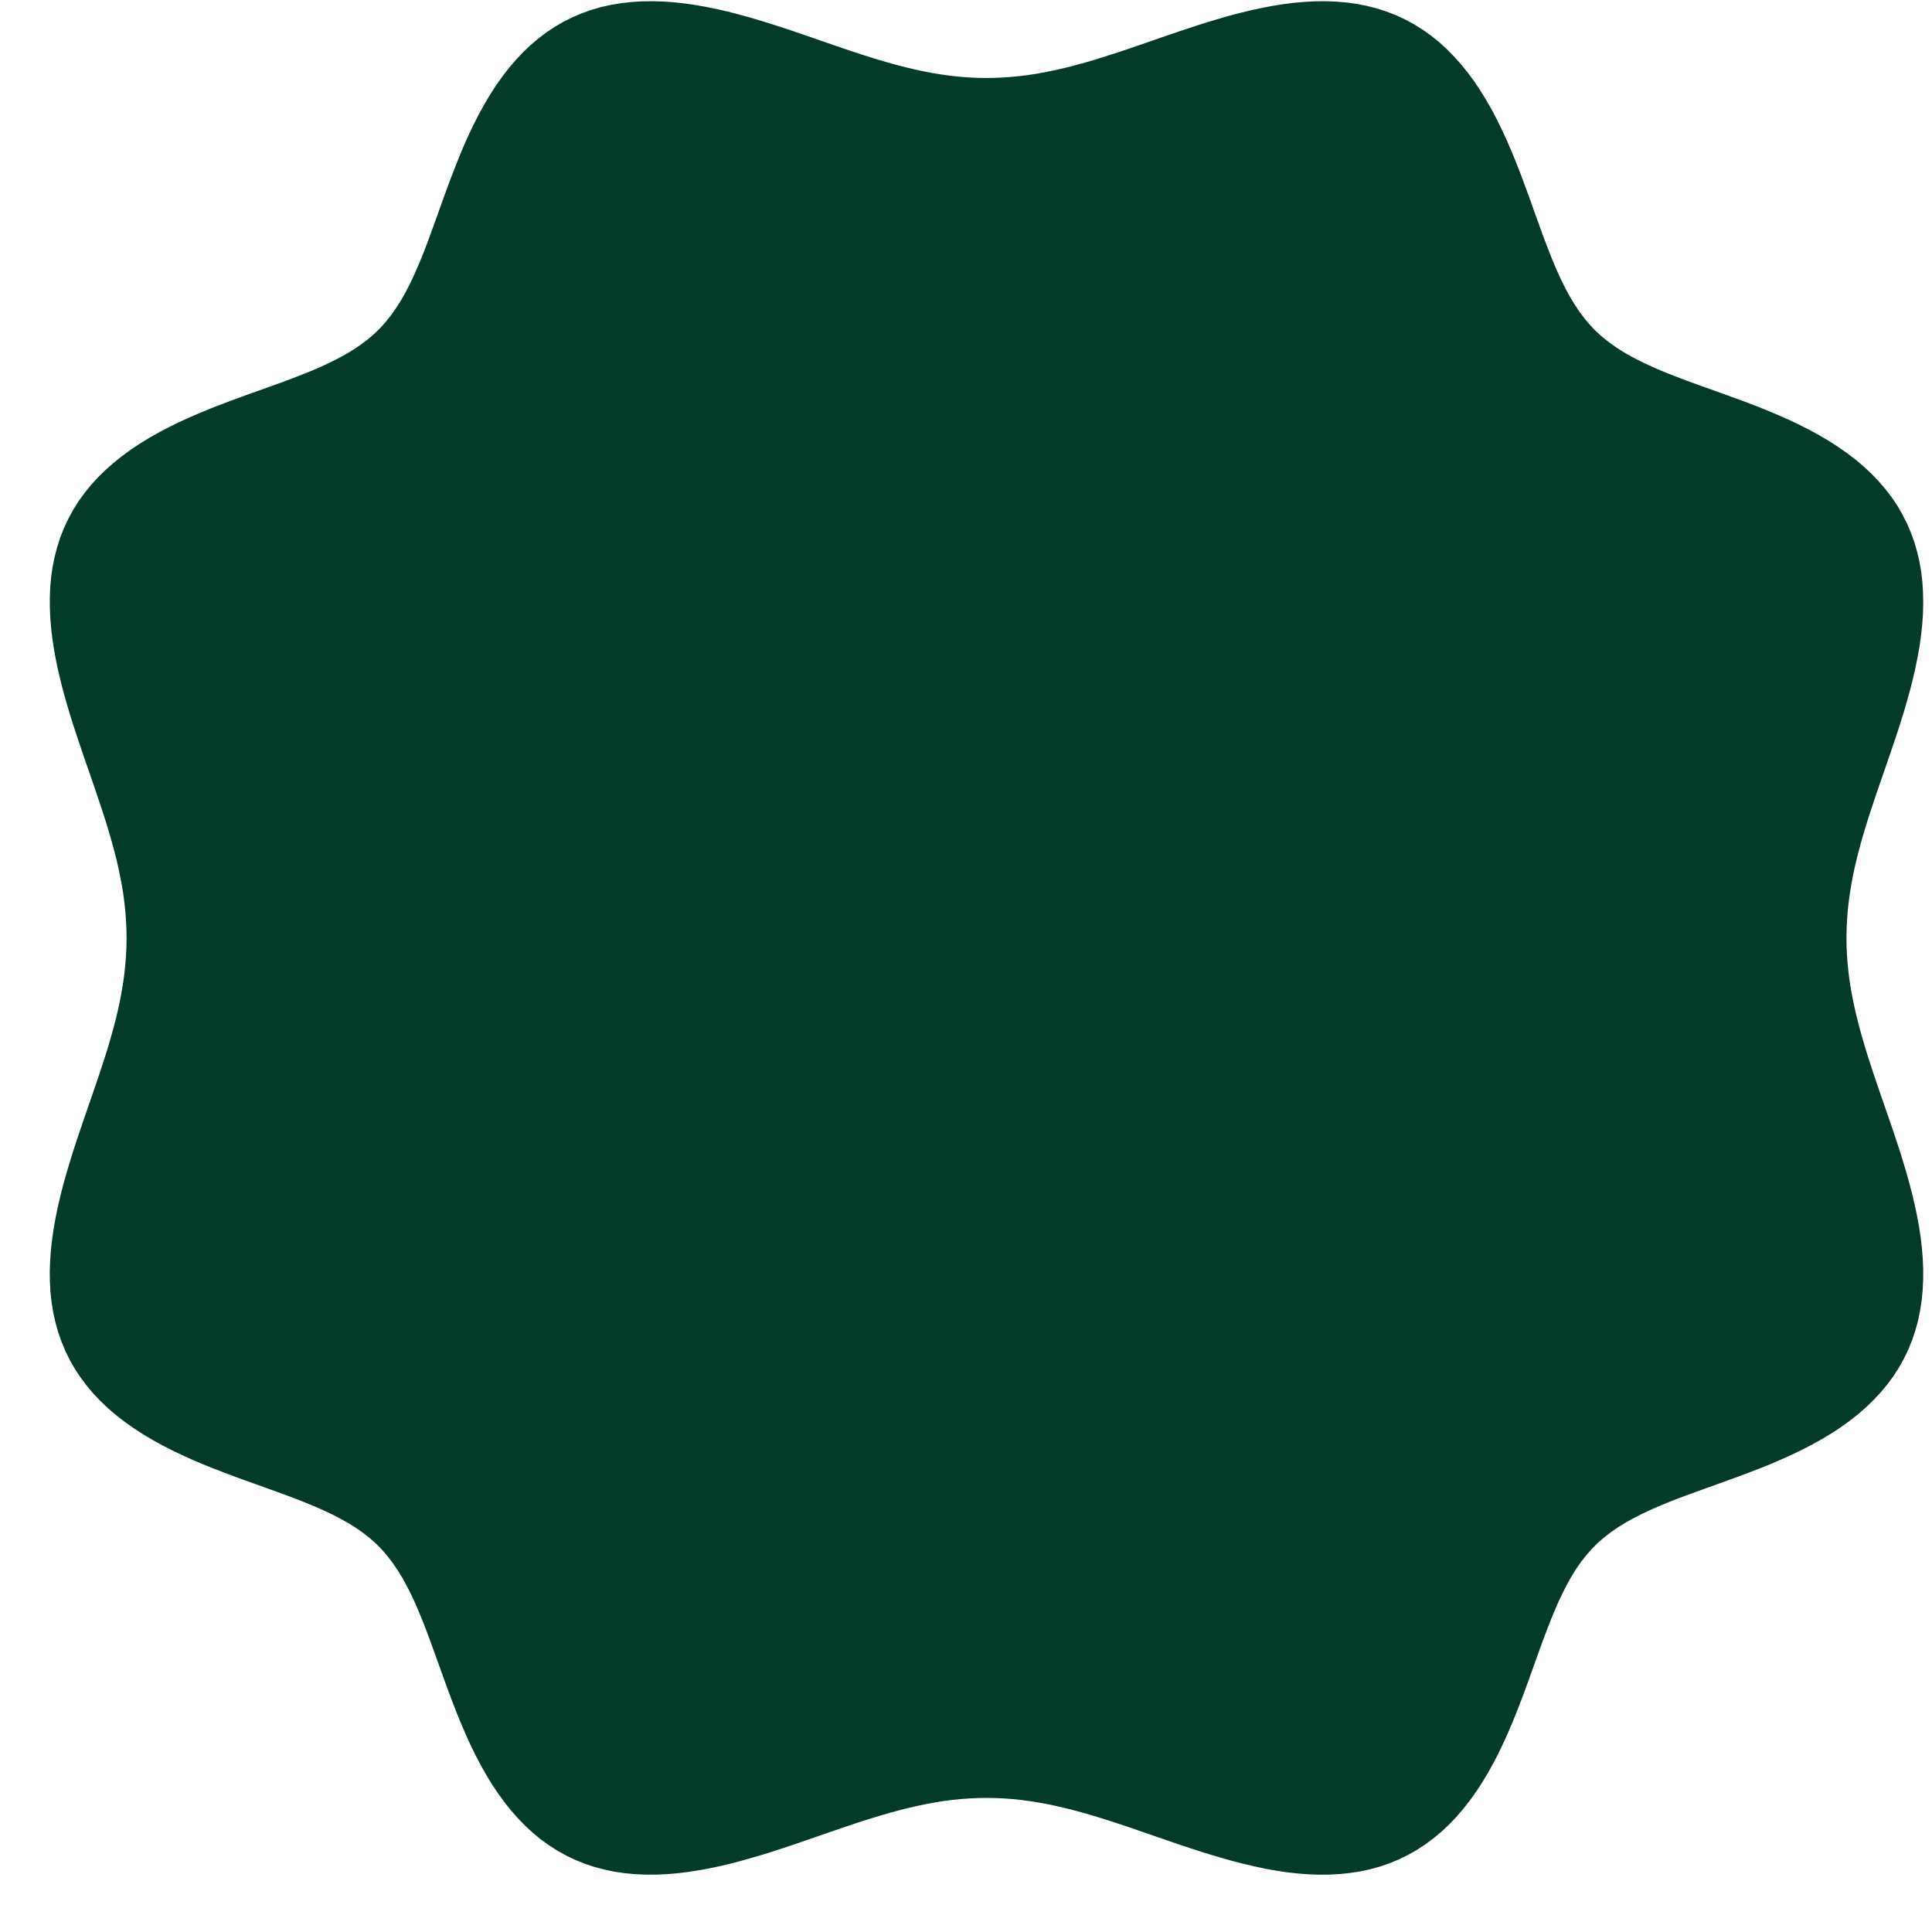 <svg width="33" height="33" viewBox="0 0 33 33" fill="none" xmlns="http://www.w3.org/2000/svg">
<path fill-rule="evenodd" clip-rule="evenodd" d="M31.539 16.021L31.541 16.168L31.548 16.315L31.559 16.462L31.574 16.61L31.593 16.759L31.617 16.908L31.645 17.058L31.677 17.209L31.712 17.362L31.751 17.516L31.793 17.671L31.839 17.828L31.887 17.987L31.938 18.147L31.991 18.309L32.046 18.473L32.103 18.639L32.161 18.807L32.22 18.977L32.279 19.148L32.339 19.322L32.397 19.497L32.455 19.674L32.51 19.853L32.564 20.033L32.614 20.215L32.662 20.397L32.705 20.58L32.744 20.764L32.778 20.948L32.806 21.132L32.828 21.316L32.842 21.498L32.85 21.68L32.849 21.861L32.84 22.04L32.823 22.216L32.796 22.39L32.761 22.561L32.715 22.728L32.66 22.892L32.595 23.052L32.52 23.207L32.436 23.358L32.342 23.504L32.238 23.645L32.126 23.78L32.005 23.91L31.876 24.035L31.739 24.154L31.595 24.268L31.444 24.377L31.287 24.48L31.125 24.578L30.959 24.671L30.788 24.759L30.615 24.843L30.438 24.923L30.26 25L30.081 25.073L29.901 25.142L29.722 25.21L29.543 25.275L29.366 25.339L29.191 25.402L29.018 25.464L28.848 25.526L28.681 25.588L28.519 25.651L28.361 25.716L28.207 25.783L28.059 25.852L27.916 25.924L27.779 26L27.648 26.08L27.523 26.165L27.405 26.256L27.294 26.352L27.19 26.456L27.093 26.567L27.001 26.684L26.916 26.808L26.835 26.939L26.759 27.076L26.687 27.218L26.617 27.366L26.551 27.519L26.486 27.677L26.423 27.839L26.36 28.005L26.298 28.175L26.236 28.347L26.174 28.522L26.11 28.7L26.045 28.878L25.977 29.058L25.908 29.237L25.835 29.417L25.759 29.595L25.679 29.771L25.596 29.945L25.508 30.116L25.415 30.283L25.317 30.445L25.215 30.602L25.107 30.753L24.993 30.898L24.874 31.036L24.75 31.166L24.62 31.287L24.485 31.4L24.345 31.504L24.199 31.599L24.049 31.684L23.894 31.76L23.735 31.826L23.571 31.882L23.404 31.928L23.233 31.965L23.059 31.992L22.883 32.01L22.705 32.02L22.524 32.021L22.343 32.014L22.16 32L21.976 31.979L21.792 31.951L21.608 31.918L21.424 31.879L21.241 31.836L21.058 31.789L20.877 31.738L20.697 31.685L20.518 31.63L20.341 31.572L20.165 31.514L19.992 31.455L19.82 31.395L19.65 31.337L19.482 31.279L19.316 31.221L19.152 31.166L18.989 31.113L18.829 31.062L18.67 31.013L18.513 30.967L18.358 30.925L18.204 30.886L18.051 30.85L17.9 30.818L17.749 30.79L17.6 30.766L17.451 30.746L17.303 30.73L17.156 30.719L17.009 30.712L16.862 30.71L16.715 30.711L16.568 30.718L16.421 30.728L16.273 30.743L16.124 30.762L15.975 30.786L15.825 30.813L15.674 30.845L15.521 30.88L15.368 30.918L15.212 30.96L15.056 31.006L14.897 31.054L14.737 31.104L14.575 31.157L14.411 31.213L14.245 31.269L14.078 31.327L13.908 31.386L13.736 31.445L13.563 31.505L13.388 31.563L13.211 31.621L13.032 31.677L12.852 31.73L12.671 31.781L12.489 31.829L12.306 31.873L12.122 31.912L11.938 31.946L11.754 31.974L11.57 31.997L11.387 32.012L11.205 32.02L11.025 32.02L10.846 32.012L10.669 31.995L10.495 31.97L10.324 31.934L10.156 31.89L9.992 31.835L9.832 31.771L9.676 31.697L9.525 31.613L9.379 31.52L9.237 31.418L9.101 31.306L8.971 31.186L8.846 31.057L8.726 30.921L8.612 30.777L8.503 30.627L8.399 30.471L8.301 30.309L8.208 30.143L8.119 29.973L8.034 29.799L7.954 29.623L7.878 29.445L7.804 29.266L7.734 29.086L7.667 28.907L7.601 28.728L7.537 28.55L7.474 28.375L7.412 28.202L7.35 28.032L7.288 27.865L7.225 27.702L7.16 27.544L7.094 27.39L7.025 27.241L6.953 27.098L6.878 26.96L6.798 26.829L6.713 26.704L6.623 26.585L6.527 26.473L6.424 26.368L6.314 26.27L6.197 26.179L6.073 26.093L5.943 26.012L5.807 25.936L5.665 25.863L5.517 25.794L5.365 25.727L5.207 25.662L5.045 25.598L4.88 25.536L4.71 25.474L4.538 25.412L4.363 25.349L4.186 25.286L4.007 25.221L3.828 25.153L3.648 25.084L3.469 25.012L3.291 24.936L3.114 24.856L2.94 24.773L2.769 24.685L2.602 24.593L2.439 24.496L2.281 24.393L2.13 24.286L1.984 24.173L1.846 24.055L1.716 23.931L1.593 23.802L1.48 23.667L1.375 23.527L1.279 23.382L1.193 23.232L1.117 23.077L1.051 22.918L0.994 22.755L0.947 22.588L0.909 22.417L0.881 22.244L0.862 22.068L0.852 21.89L0.85 21.709L0.857 21.528L0.87 21.345L0.891 21.161L0.918 20.977L0.951 20.793L0.989 20.609L1.032 20.426L1.078 20.243L1.129 20.062L1.182 19.882L1.237 19.703L1.294 19.526L1.353 19.35L1.412 19.176L1.471 19.004L1.53 18.834L1.588 18.666L1.645 18.5L1.701 18.335L1.754 18.173L1.806 18.012L1.855 17.853L1.9 17.696L1.943 17.541L1.983 17.386L2.019 17.234L2.051 17.082L2.079 16.932L2.104 16.782L2.124 16.634L2.14 16.486L2.151 16.338L2.159 16.191L2.162 16.044L2.16 15.897L2.154 15.75L2.144 15.603L2.129 15.455L2.111 15.307L2.088 15.158L2.06 15.008L2.029 14.856L1.995 14.704L1.956 14.55L1.914 14.395L1.869 14.239L1.822 14.08L1.771 13.92L1.718 13.758L1.663 13.595L1.607 13.429L1.549 13.261L1.49 13.092L1.431 12.921L1.372 12.747L1.313 12.572L1.255 12.396L1.199 12.217L1.145 12.037L1.094 11.856L1.046 11.674L1.002 11.491L0.962 11.307L0.928 11.123L0.899 10.939L0.876 10.755L0.86 10.572L0.852 10.39L0.851 10.209L0.858 10.03L0.874 9.853L0.899 9.679L0.934 9.508L0.978 9.34L1.031 9.175L1.095 9.015L1.168 8.859L1.251 8.707L1.343 8.56L1.445 8.419L1.556 8.282L1.676 8.151L1.804 8.026L1.94 7.906L2.083 7.791L2.232 7.682L2.388 7.578L2.549 7.479L2.715 7.385L2.885 7.296L3.058 7.211L3.234 7.131L3.412 7.054L3.591 6.98L3.771 6.91L3.95 6.842L4.129 6.776L4.307 6.712L4.482 6.65L4.656 6.587L4.826 6.526L4.993 6.463L5.156 6.4L5.315 6.336L5.469 6.27L5.618 6.201L5.762 6.129L5.9 6.054L6.032 5.975L6.158 5.89L6.277 5.801L6.39 5.705L6.495 5.603L6.593 5.493L6.685 5.377L6.771 5.253L6.853 5.124L6.929 4.988L7.003 4.847L7.072 4.7L7.139 4.547L7.205 4.39L7.268 4.229L7.33 4.063L7.392 3.894L7.454 3.722L7.517 3.547L7.58 3.37L7.645 3.192L7.712 3.013L7.782 2.833L7.854 2.653L7.929 2.475L8.008 2.298L8.091 2.124L8.179 1.953L8.271 1.785L8.368 1.622L8.469 1.464L8.577 1.312L8.689 1.166L8.807 1.027L8.93 0.896L9.059 0.773L9.194 0.659L9.333 0.553L9.478 0.457L9.627 0.37L9.782 0.293L9.94 0.226L10.103 0.168L10.27 0.12L10.44 0.082L10.613 0.054L10.789 0.034L10.967 0.023L11.148 0.021L11.329 0.026L11.512 0.039L11.695 0.059L11.879 0.086L12.063 0.118L12.247 0.156L12.431 0.198L12.613 0.245L12.795 0.295L12.975 0.348L13.154 0.403L13.332 0.46L13.507 0.518L13.681 0.577L13.854 0.637L14.024 0.696L14.192 0.754L14.358 0.811L14.523 0.867L14.686 0.921L14.846 0.972L15.005 1.021L15.163 1.067L15.318 1.11L15.473 1.15L15.625 1.186L15.777 1.219L15.928 1.248L16.077 1.272L16.226 1.293L16.374 1.309L16.521 1.321L16.668 1.329L16.815 1.332L16.962 1.331L17.109 1.325L17.256 1.315L17.404 1.301L17.553 1.283L17.702 1.26L17.852 1.233L18.003 1.202L18.155 1.168L18.308 1.13L18.463 1.088L18.62 1.044L18.778 0.996L18.938 0.945L19.1 0.893L19.263 0.838L19.429 0.781L19.596 0.724L19.765 0.665L19.937 0.606L20.11 0.547L20.285 0.488L20.462 0.43L20.64 0.374L20.82 0.32L21 0.268L21.183 0.22L21.366 0.176L21.549 0.136L21.733 0.101L21.917 0.071L22.101 0.048L22.284 0.032L22.467 0.022L22.647 0.021L22.827 0.028L23.004 0.043L23.178 0.067L23.35 0.101L23.518 0.144L23.683 0.197L23.844 0.26L24 0.332L24.152 0.414L24.299 0.506L24.441 0.607L24.578 0.717L24.709 0.836L24.835 0.964L24.956 1.099L25.071 1.241L25.181 1.39L25.285 1.546L25.384 1.706L25.479 1.872L25.568 2.042L25.653 2.215L25.734 2.39L25.811 2.568L25.885 2.747L25.956 2.927L26.023 3.106L26.089 3.285L26.154 3.463L26.216 3.639L26.279 3.812L26.34 3.983L26.403 4.15L26.466 4.314L26.53 4.473L26.596 4.627L26.664 4.777L26.736 4.921L26.811 5.06L26.89 5.192L26.974 5.319L27.063 5.438L27.158 5.551L27.26 5.657L27.369 5.756L27.485 5.848L27.608 5.935L27.737 6.017L27.872 6.094L28.013 6.167L28.16 6.237L28.311 6.305L28.468 6.37L28.629 6.433L28.794 6.496L28.963 6.558L29.135 6.62L29.31 6.682L29.486 6.746L29.665 6.811L29.844 6.877L30.024 6.946L30.203 7.018L30.382 7.094L30.559 7.172L30.733 7.255L30.905 7.342L31.073 7.434L31.236 7.53L31.395 7.632L31.547 7.738L31.694 7.85L31.833 7.968L31.965 8.091L32.088 8.219L32.203 8.353L32.31 8.492L32.407 8.636L32.494 8.786L32.572 8.94L32.64 9.098L32.699 9.261L32.747 9.427L32.786 9.597L32.816 9.77L32.836 9.946L32.847 10.124L32.85 10.303L32.846 10.485L32.833 10.668L32.813 10.851L32.788 11.035L32.755 11.219L32.718 11.403L32.676 11.586L32.63 11.769L32.58 11.951L32.528 12.131L32.472 12.31L32.416 12.488L32.357 12.664L32.298 12.838L32.239 13.01L32.18 13.181L32.122 13.349L32.064 13.516L32.009 13.68L31.955 13.843L31.903 14.004L31.854 14.163L31.807 14.321L31.764 14.476L31.724 14.631L31.687 14.784L31.654 14.935L31.626 15.086L31.601 15.236L31.58 15.384L31.563 15.532L31.551 15.68L31.543 15.827L31.539 15.974L31.539 16.021Z" fill="#023B27"/>
</svg>

